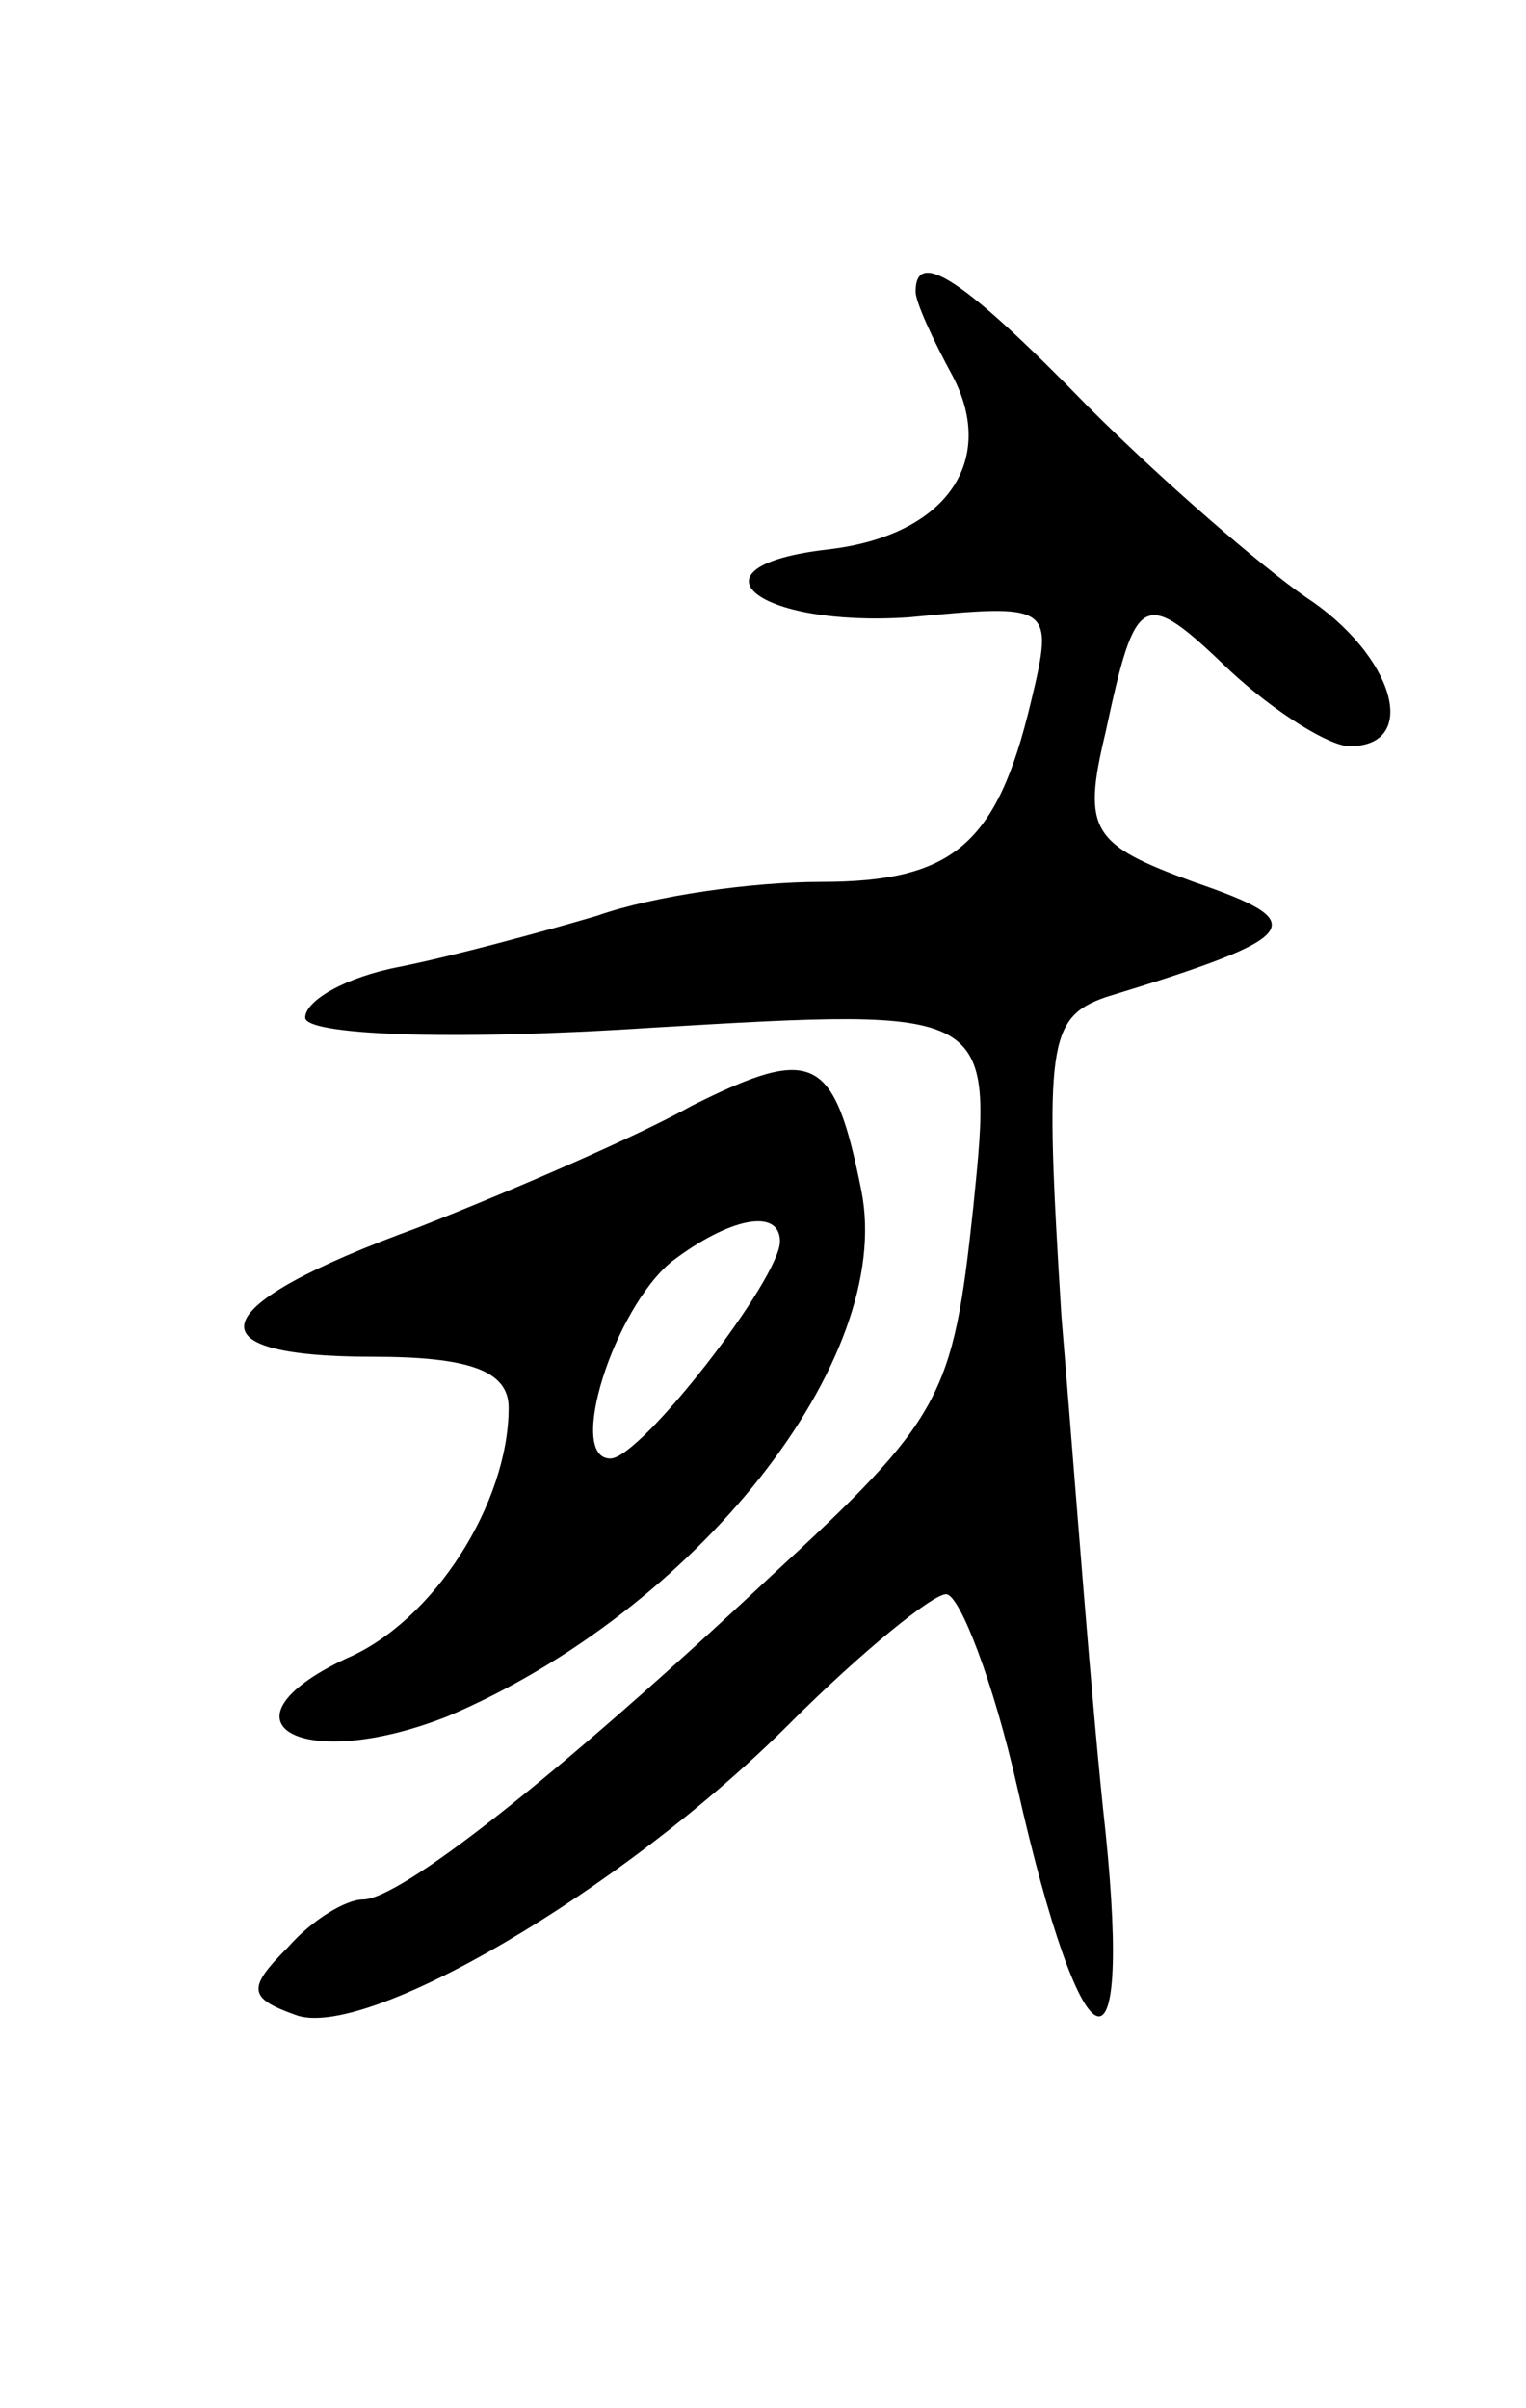 <svg version="1.0" xmlns="http://www.w3.org/2000/svg"
 width="45pt" height="71pt" viewBox="0 0 45 71"
 preserveAspectRatio="xMidYMid meet">
<g transform="translate(0,71) scale(0.1,-0.1)"
fill="#000000" stroke="none">
<path d="M270 624 c0 -3 5 -14 11 -25 13 -25 -2 -47 -37 -51 -43 -5 -21 -23
24 -20 42 4 43 4 36 -25 -10 -42 -23 -53 -62 -53 -20 0 -49 -4 -66 -10 -17 -5
-43 -12 -58 -15 -16 -3 -28 -10 -28 -15 0 -5 41 -7 102 -3 101 6 101 6 95 -53
-6 -56 -9 -62 -60 -109 -63 -59 -109 -95 -120 -95 -5 0 -15 -6 -22 -14 -12
-12 -12 -15 2 -20 20 -8 96 36 146 86 21 21 42 38 46 38 4 0 14 -26 21 -57 19
-84 34 -91 26 -13 -4 36 -9 104 -13 152 -5 80 -4 88 13 94 59 18 61 22 26 34
-30 11 -33 15 -26 44 9 42 11 43 37 18 13 -12 29 -22 35 -22 21 0 13 27 -13
44 -13 9 -42 34 -64 56 -37 38 -51 47 -51 34z"/>
<path d="M204 384 c-16 -9 -53 -25 -81 -36 -63 -23 -68 -38 -13 -38 28 0 40
-4 40 -15 0 -28 -22 -63 -48 -74 -40 -19 -13 -34 30 -17 73 31 132 105 122
155 -8 40 -14 43 -50 25z m26 -40 c0 -11 -41 -64 -50 -64 -13 0 1 44 18 58 17
13 32 16 32 6z"/>
</g>
</svg>
